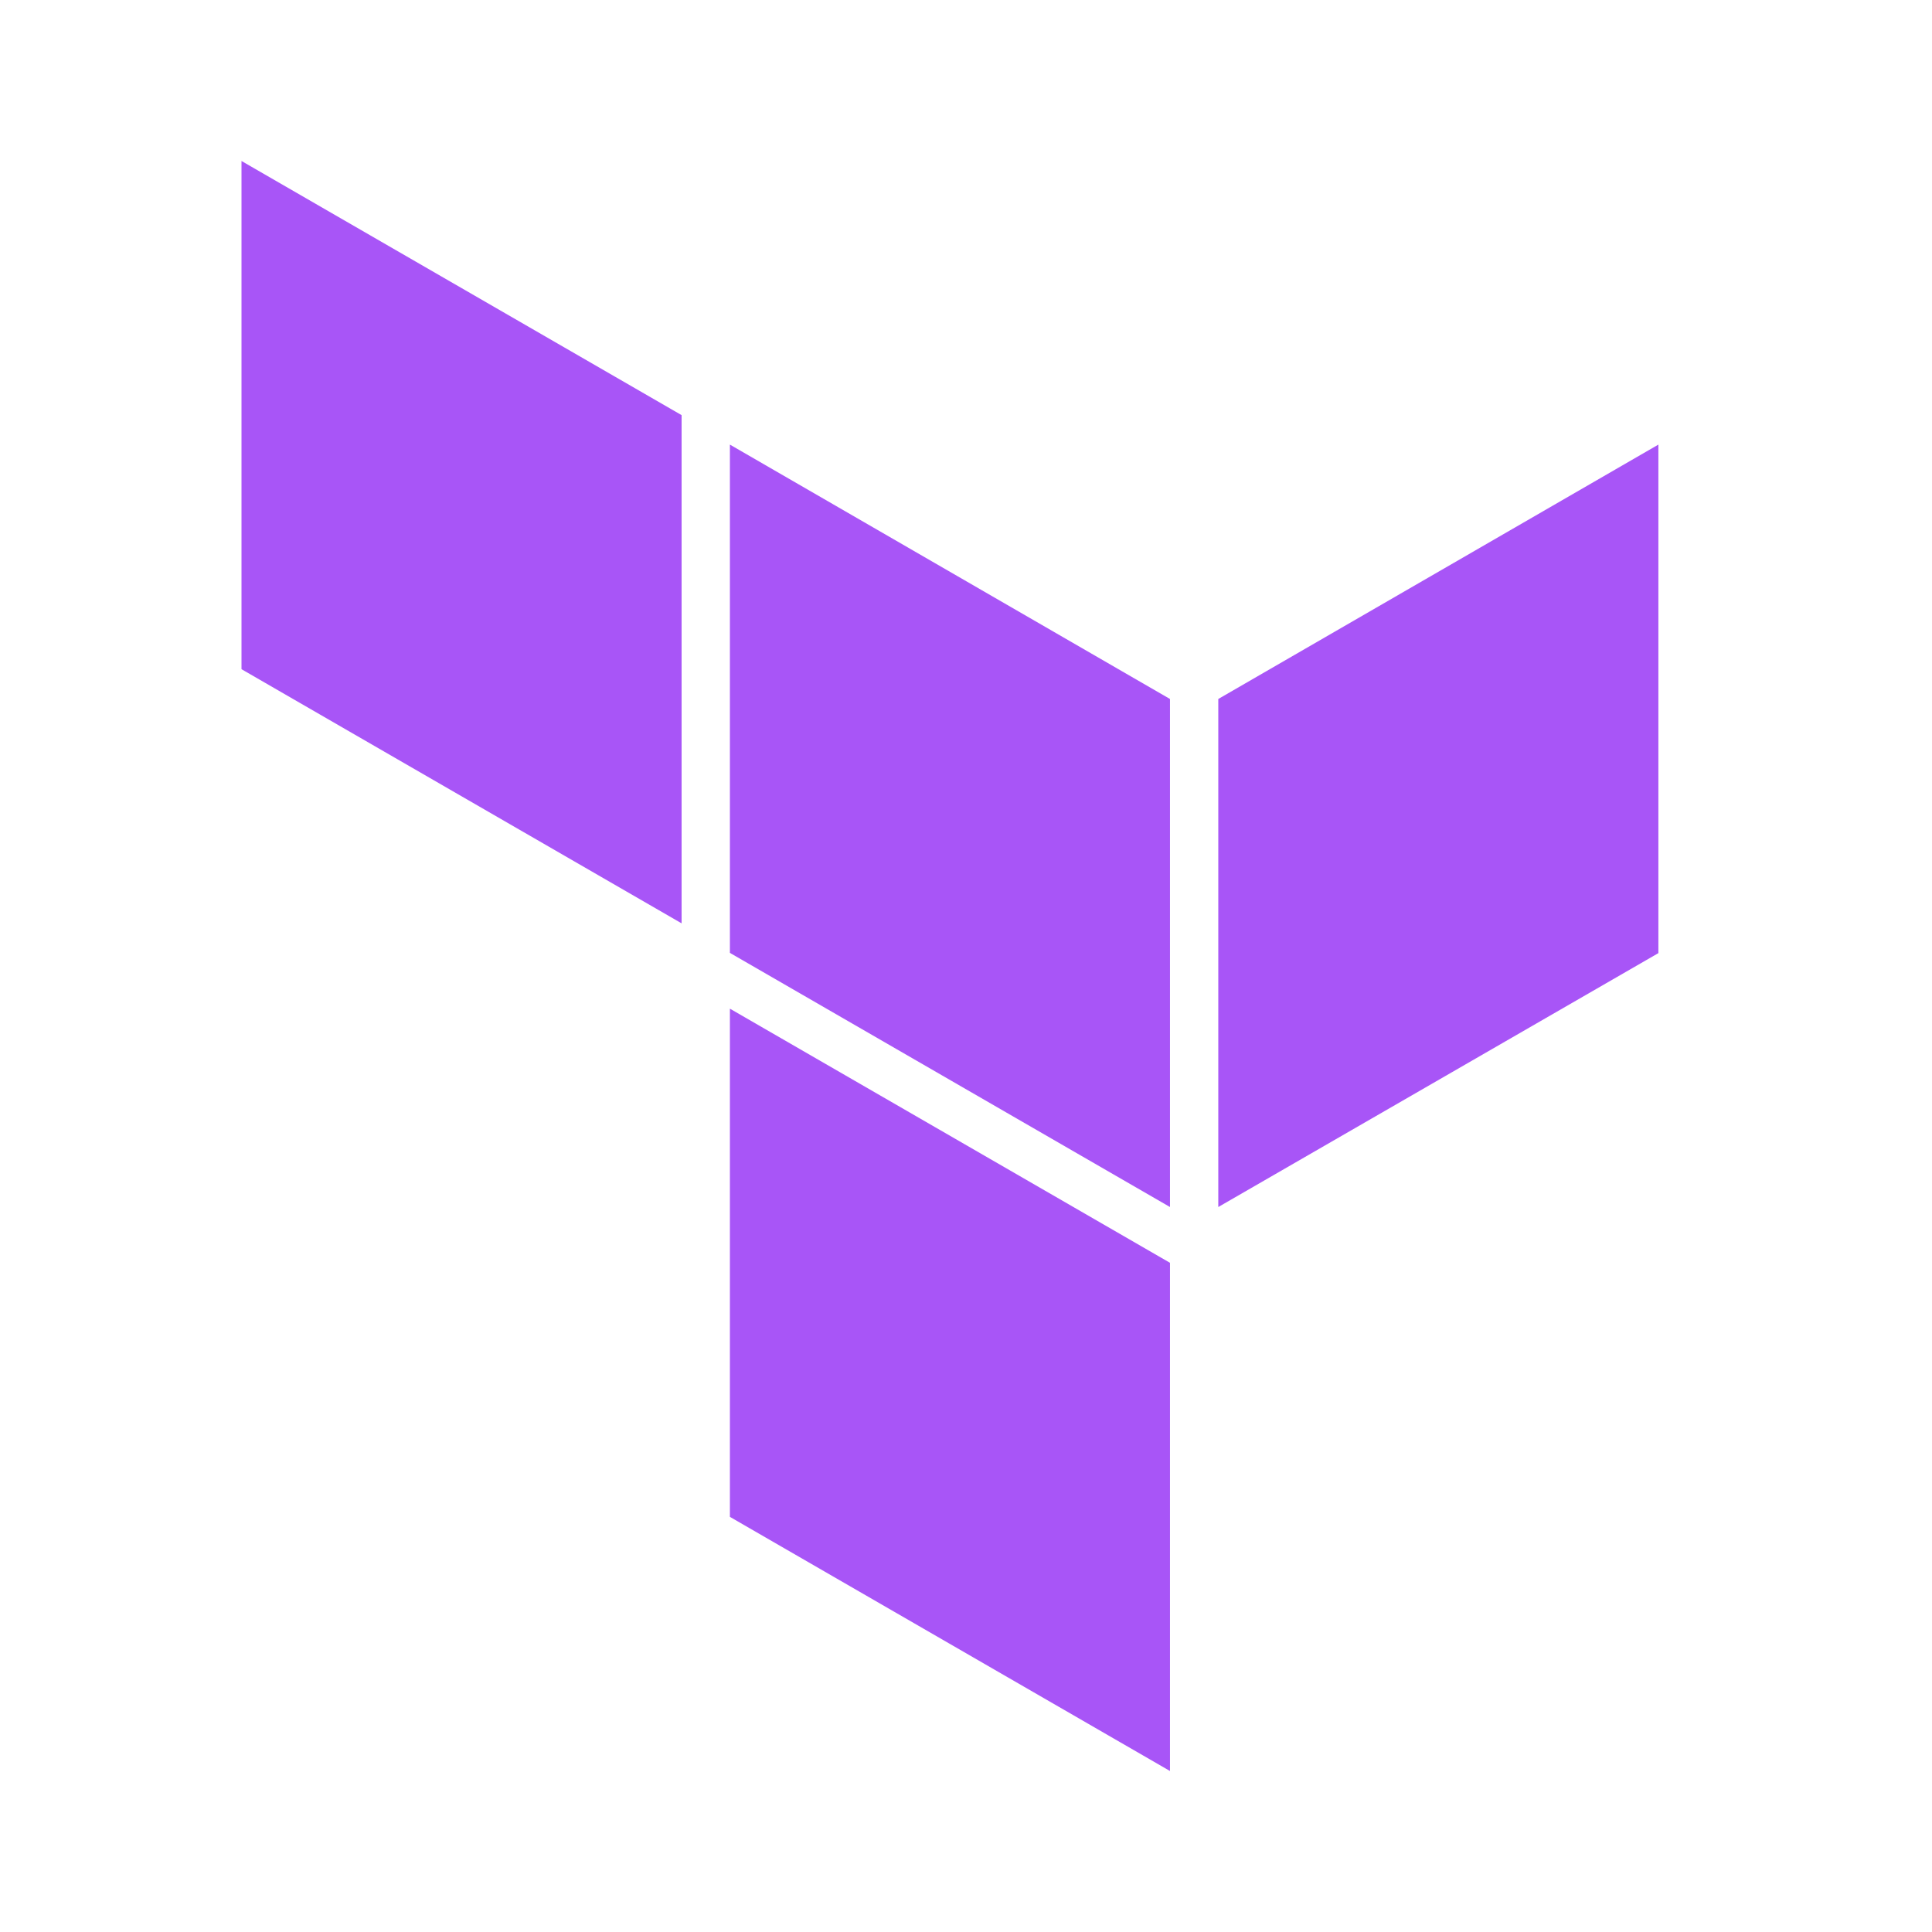 <svg width="24" height="24" viewBox="0 0 24 24" fill="none" xmlns="http://www.w3.org/2000/svg">
<path d="M15.134 14.994L20.601 11.84V5.523L15.134 8.683" fill="#A855F7"/>
<path d="M9.067 5.523L14.534 8.683V14.994L9.067 11.837M3 8.313L8.467 11.47V5.157L3 2M9.067 18.843L14.534 22V15.687L9.067 12.53" fill="#A855F7"/>
</svg>
